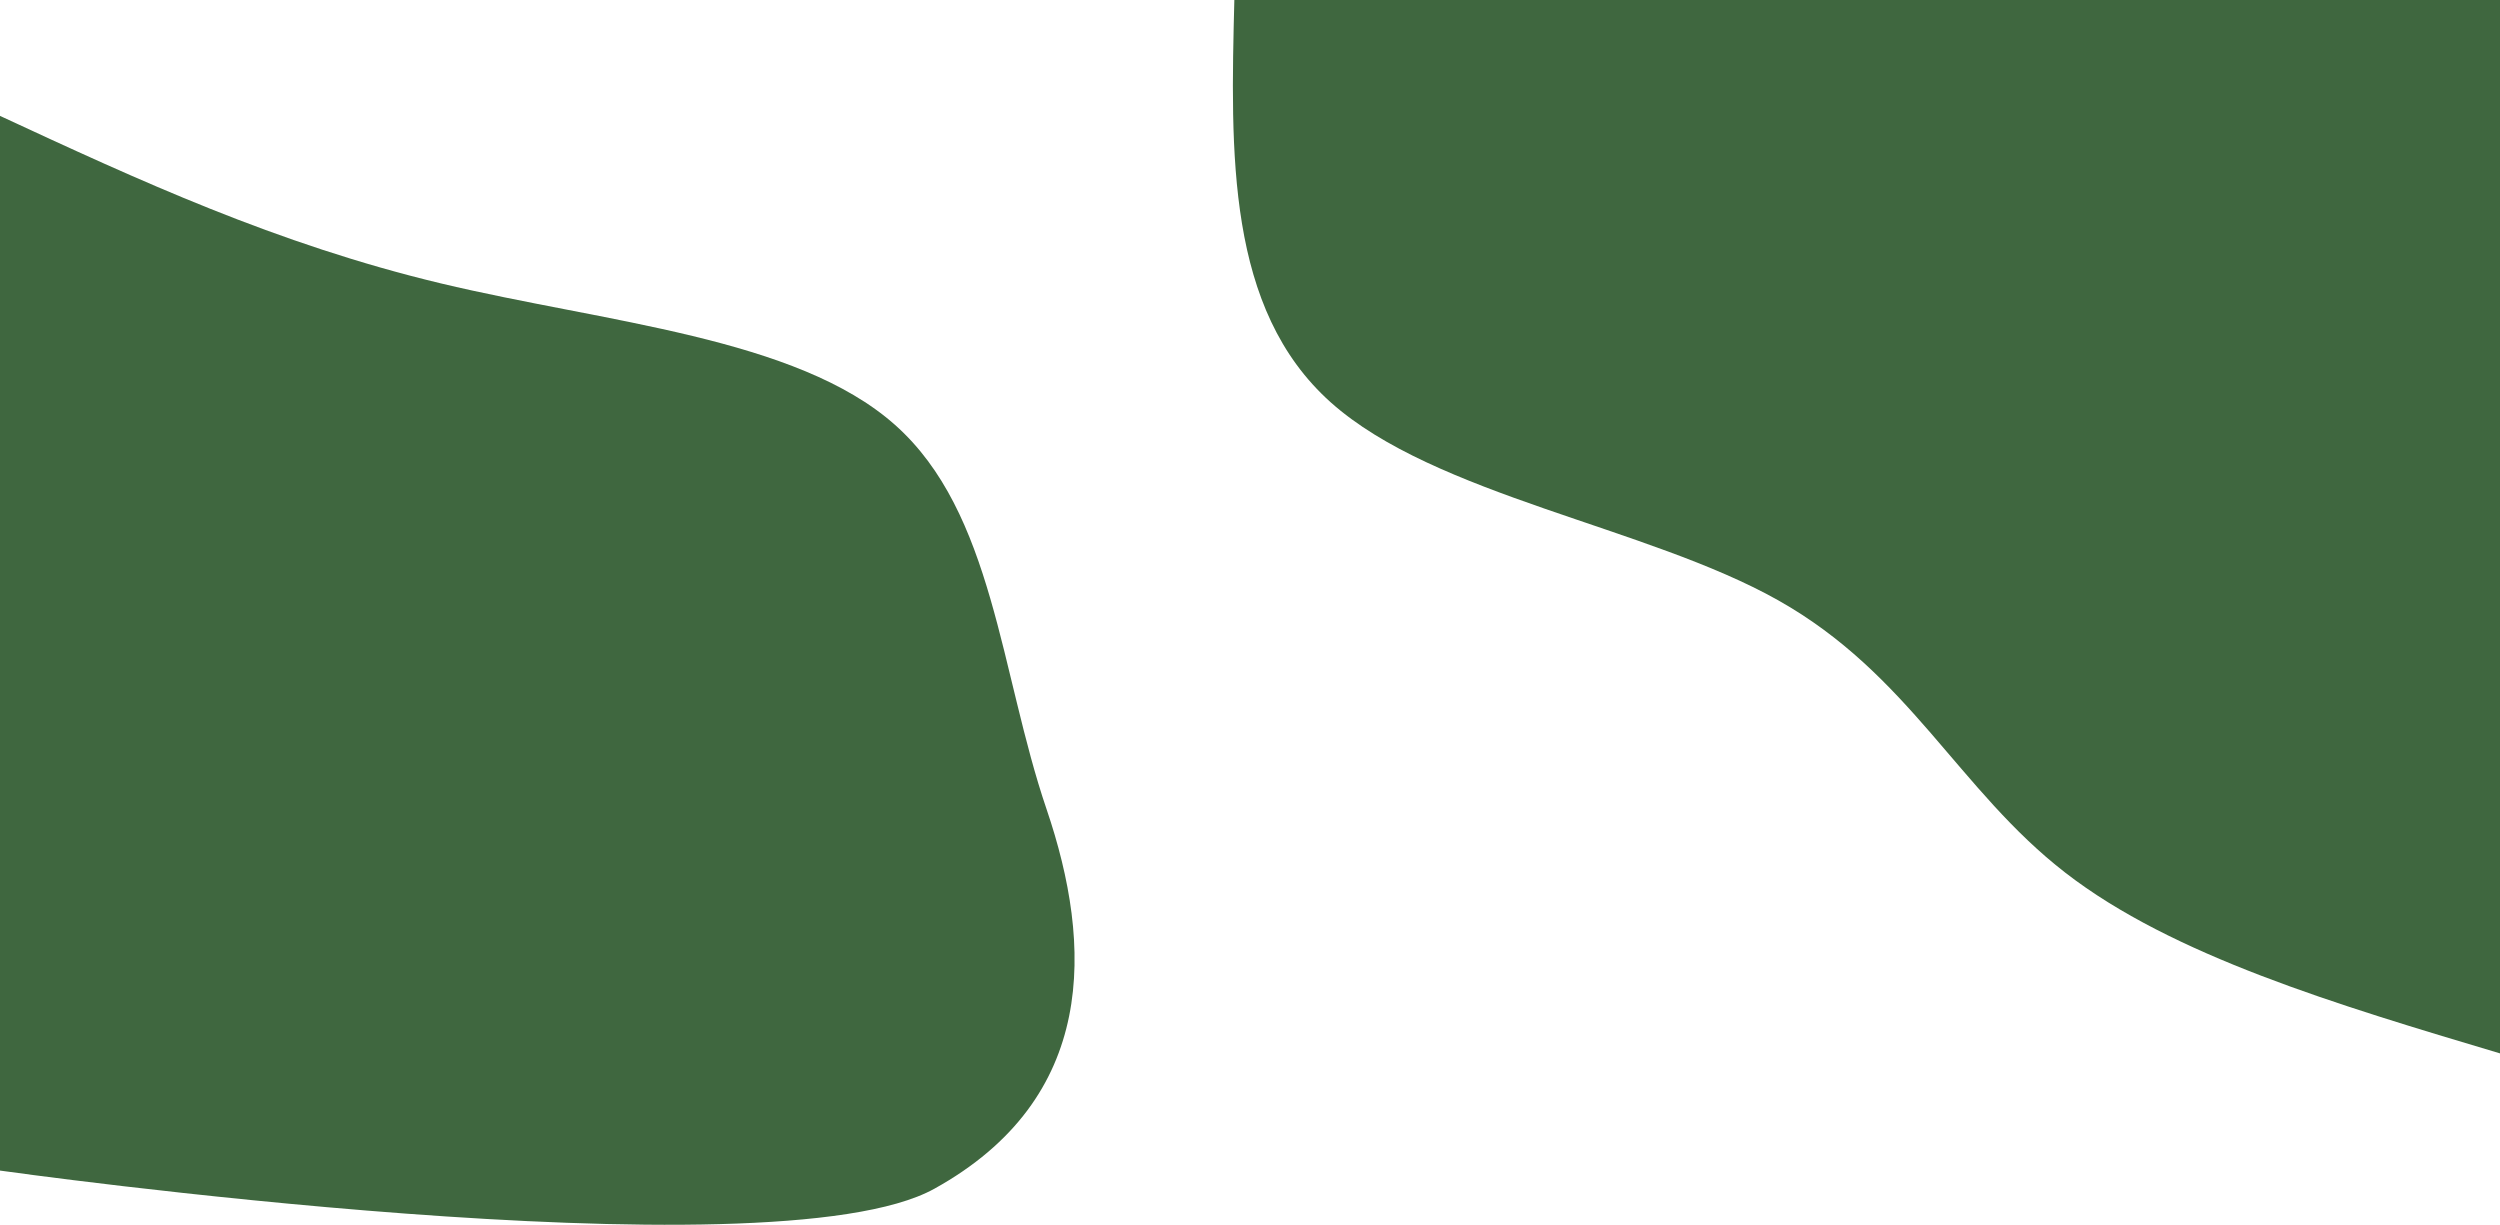 <svg width="1920" height="941" viewBox="0 0 1920 941" fill="none" xmlns="http://www.w3.org/2000/svg">
<path d="M1920 809C1794.1 771.417 1668.3 733.833 1586.3 670.333C1504.3 606.917 1466.2 517.583 1365.6 461C1265.1 404.417 1102 380.5 1022 309C942 237.417 945 118.25 948 -1H1920V809Z" fill="#3F673F"/>
<path d="M0 89C106.2 138.25 212.3 187.417 338.7 217.667C465 247.833 611.5 259 687.3 326.25C763.1 393.5 768.1 516.75 803.8 621.583C839.4 726.333 843 843.5 717.5 913C592 982.5 0 899 0 899V89Z" fill="#3F673F"/>
</svg>

